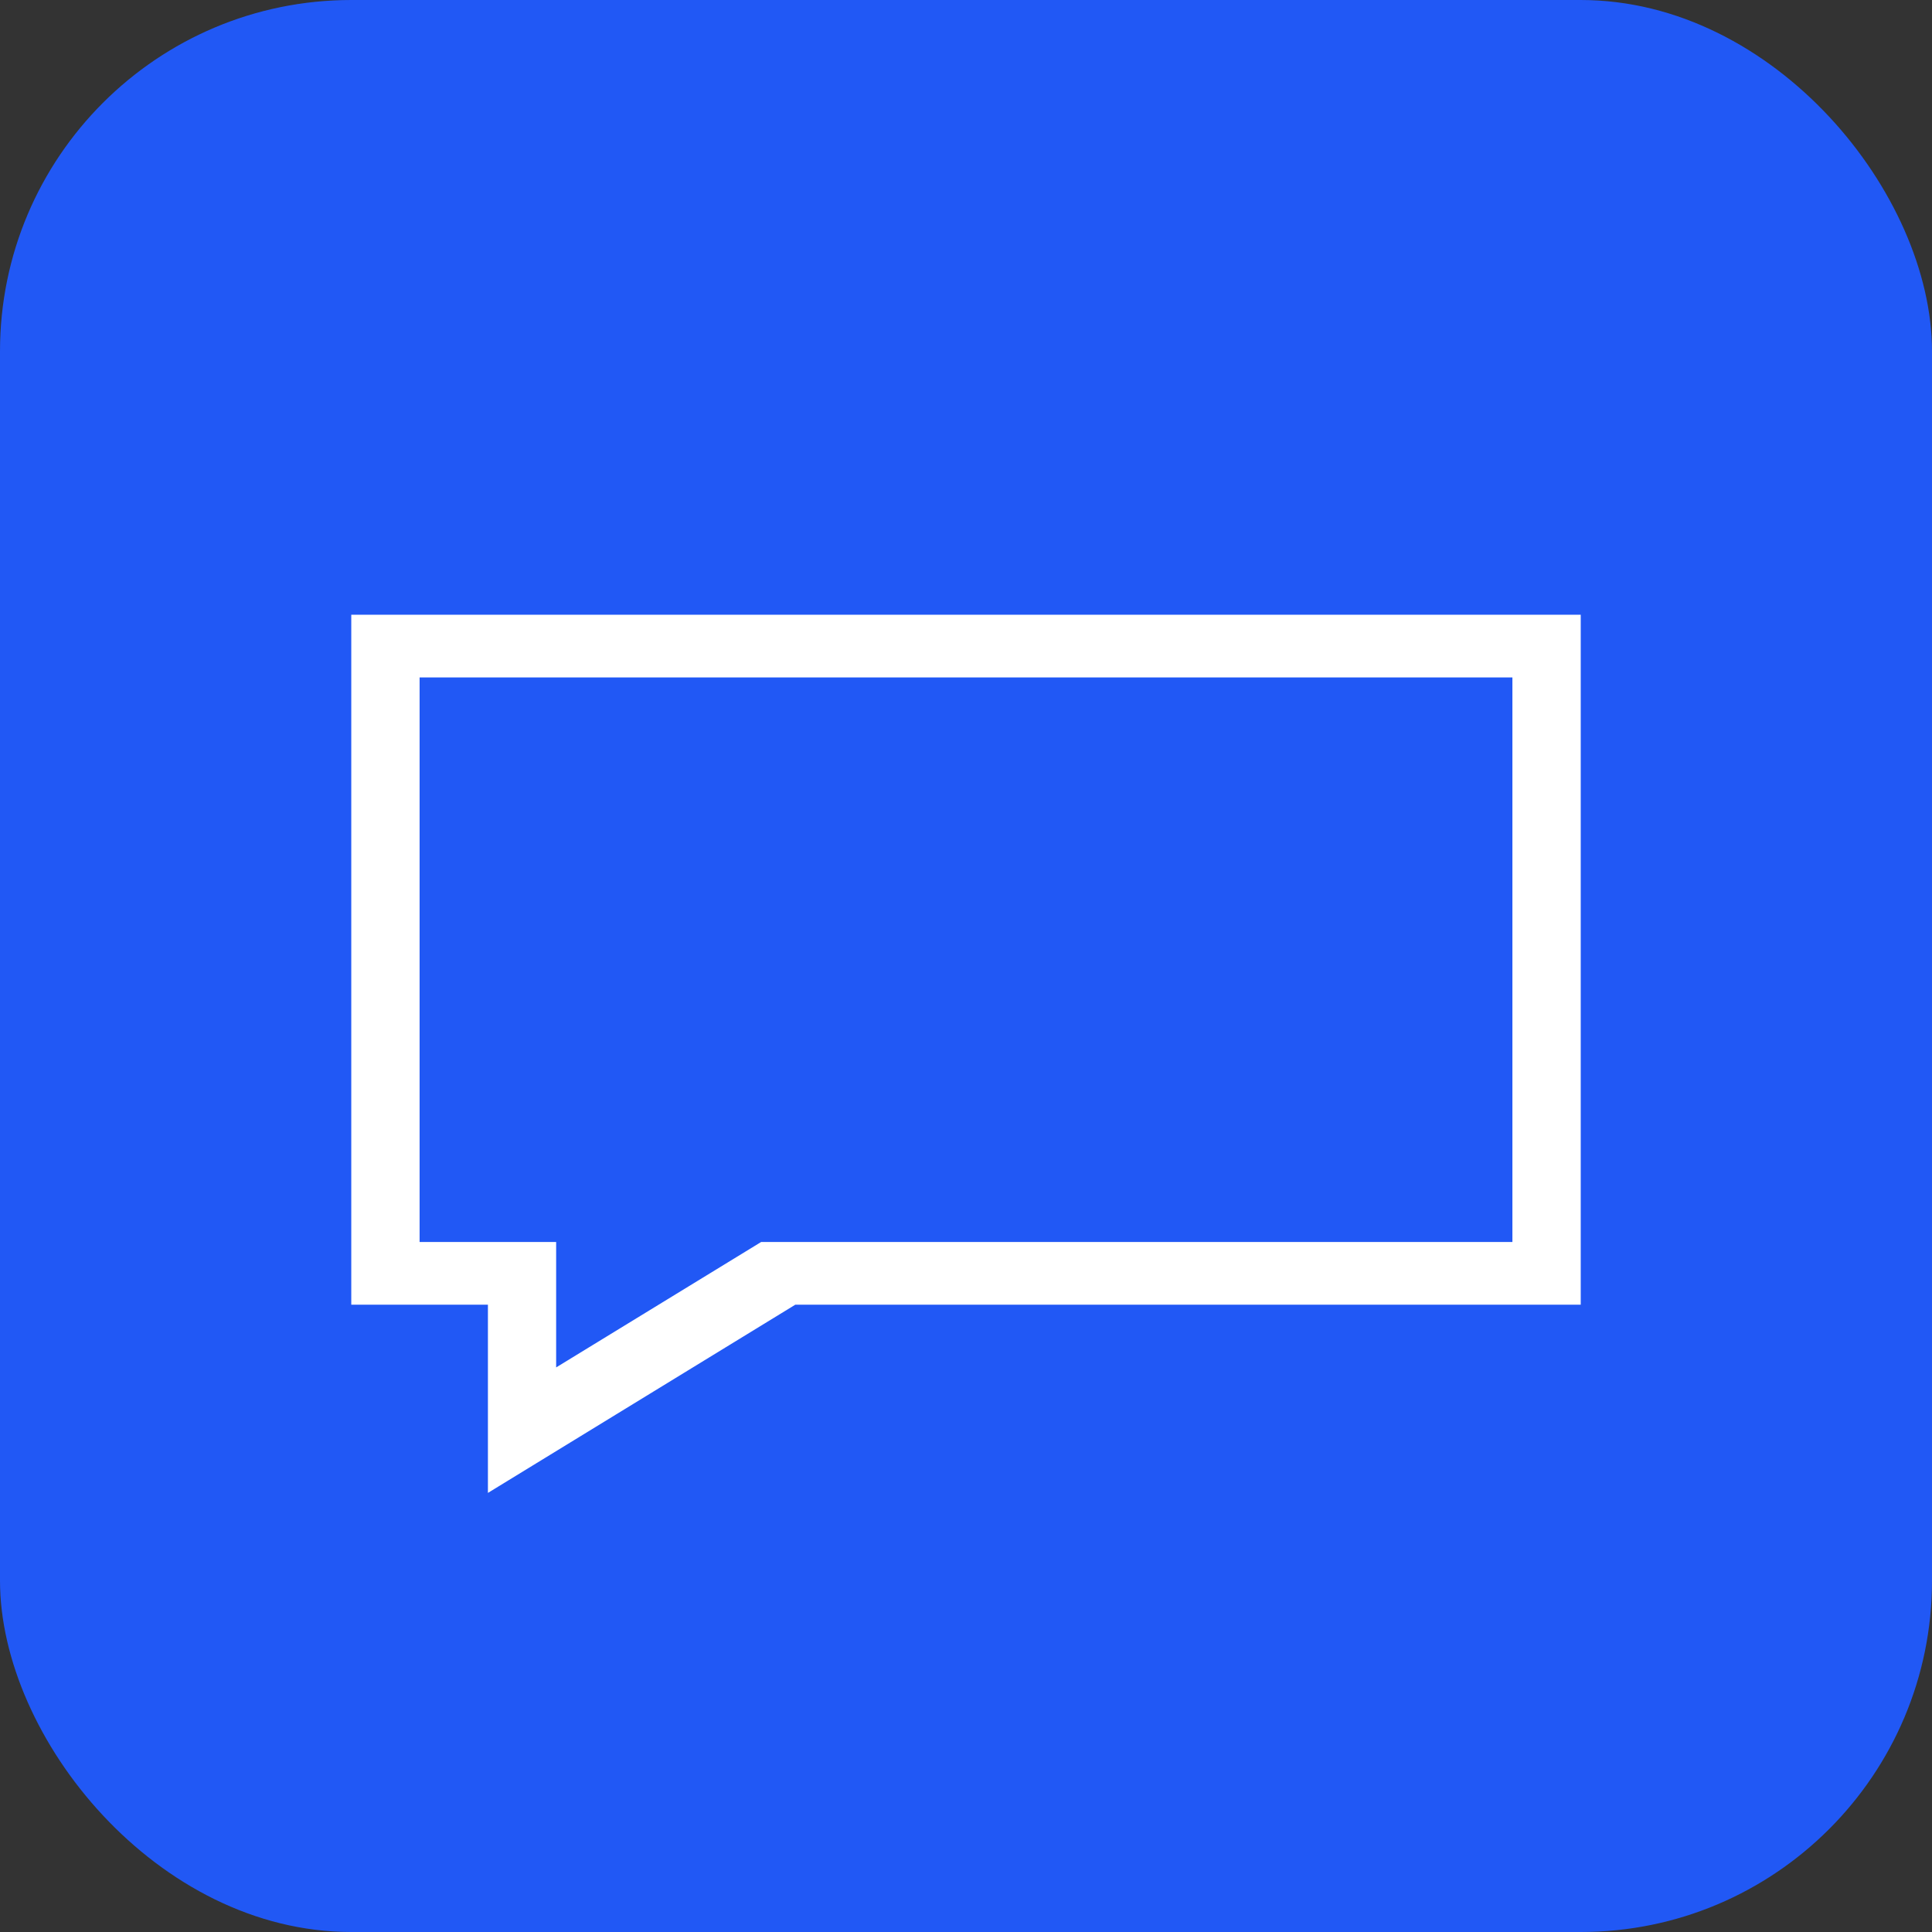 <svg width="22" height="22" fill="none" xmlns="http://www.w3.org/2000/svg"><rect width="100%" height="100%" fill="#333333" stroke="none"/><rect width="22" height="22" rx="4" fill="#2158F5"/><path fill-rule="evenodd" clip-rule="evenodd" d="M4 7h14v7.857H9.056L5.556 17v-2.143H4V7zm4.667 7.143h8.555V7.714H4.778v6.429h1.555v1.428l2.334-1.428z" fill="#fff"/></svg>